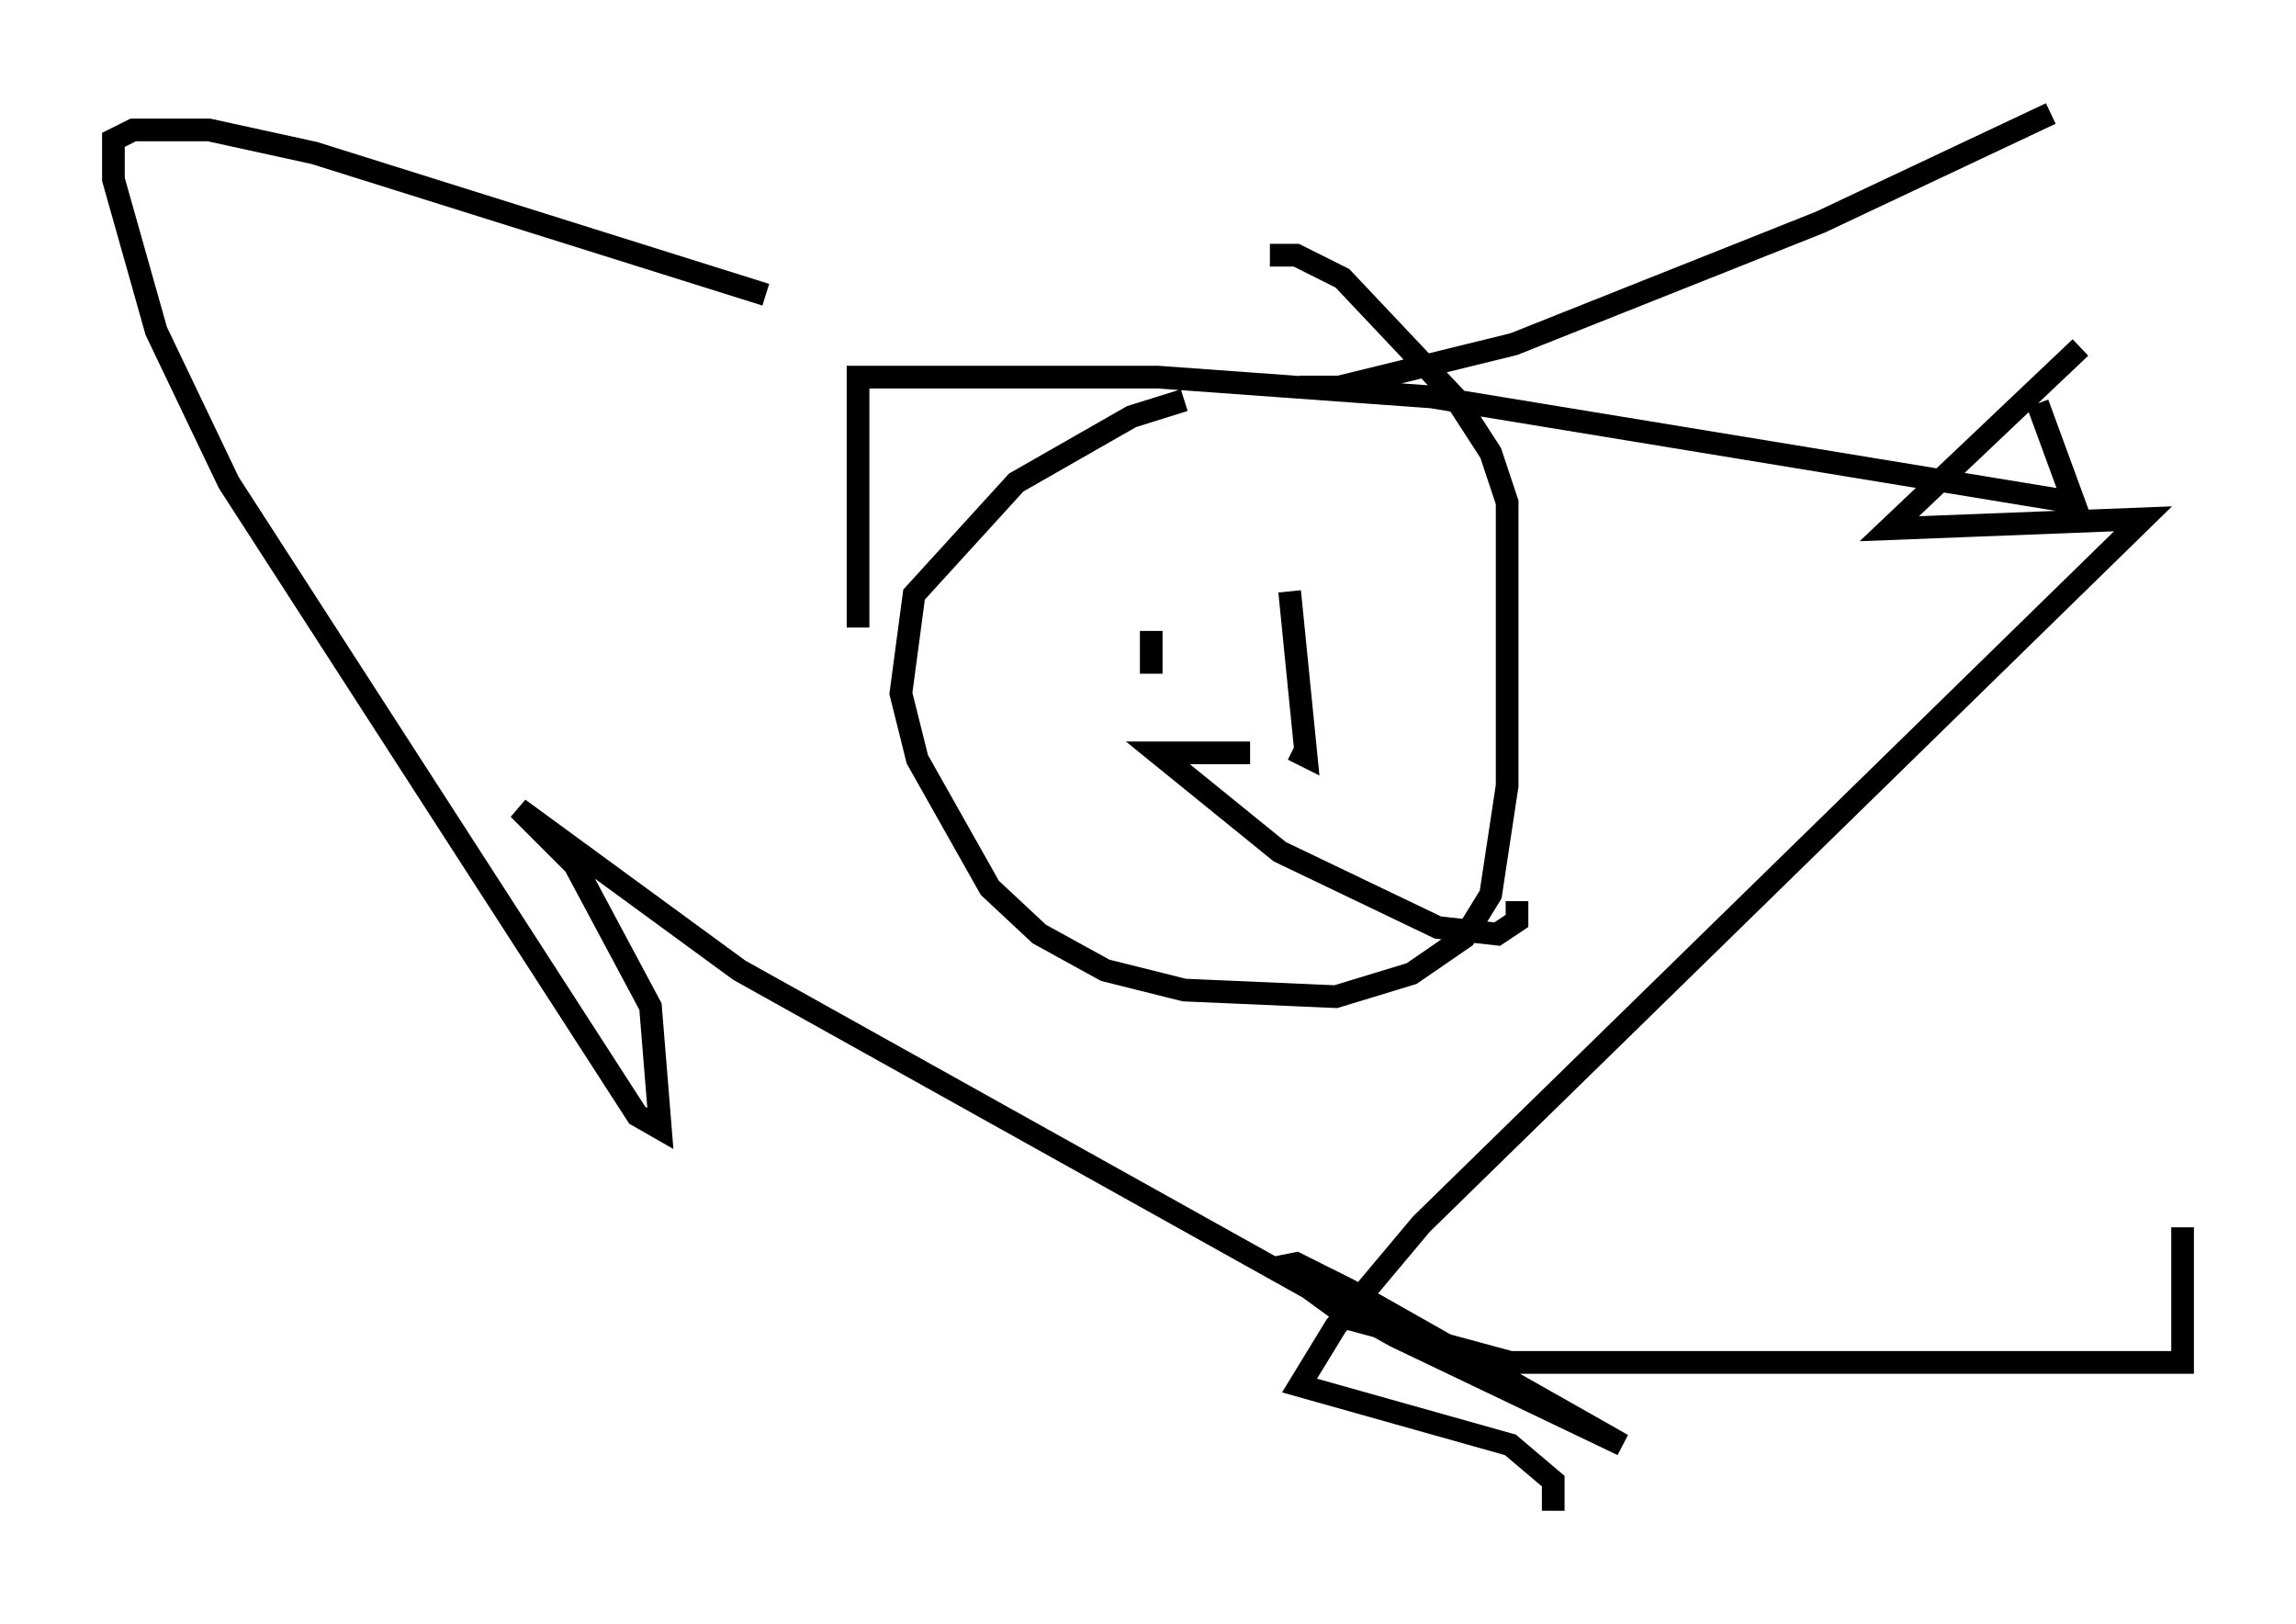 <?xml version="1.0" encoding="utf-8" ?>
<svg baseProfile="full" height="71.586" version="1.1" width="101.218" xmlns="http://www.w3.org/2000/svg" xmlns:ev="http://www.w3.org/2001/xml-events" xmlns:xlink="http://www.w3.org/1999/xlink"><defs /><rect fill="white" height="71.586" width="101.218" x="0" y="0" /><path d="M63.391, 17.637 m-11.184, 0.0 l-2.324, 0.726 -5.084, 2.905 l-4.503, 4.939 -0.581, 4.358 l0.726, 2.905 3.196, 5.665 l2.179, 2.034 2.905, 1.598 l3.486, 0.872 6.682, 0.291 l3.341, -1.017 2.324, -1.598 l1.162, -1.888 0.726, -4.793 l0.0, -12.492 -0.726, -2.179 l-1.598, -2.469 -4.939, -5.229 l-2.034, -1.017 -1.162, 0.0 m-18.156, 16.413 l0.0, -11.039 13.218, 0.0 l12.056, 0.872 28.324, 4.648 l-1.598, -4.358 m6.391, 36.313 l0.0, 5.955 -29.631, 0.0 l-6.972, -1.888 -3.196, -2.324 l0.726, -0.145 2.324, 1.162 l12.056, 6.827 -10.022, -4.793 l-28.905, -16.123 -9.732, -7.117 l2.469, 2.469 3.341, 6.246 l0.436, 5.374 -1.017, -0.581 l-18.011, -27.888 -3.196, -6.682 l-1.888, -6.682 0.0, -1.743 l0.872, -0.436 3.341, 0.0 l4.648, 1.017 19.899, 6.246 m23.531, 4.067 l1.743, 0.0 7.698, -1.888 l13.508, -5.374 10.168, -4.793 m1.307, 10.313 l-8.425, 7.989 11.184, -0.436 l-31.81, 31.084 -3.777, 4.503 l-1.598, 2.615 9.296, 2.615 l1.888, 1.598 0.0, 1.307 m-17.721, -38.782 l0.0, 1.888 m6.101, -3.631 l0.726, 7.263 -0.581, -0.291 m-1.888, 0.145 l-4.067, 0.0 5.374, 4.358 l6.972, 3.341 2.615, 0.291 l0.872, -0.581 0.0, -0.872 " fill="none" stroke="black" stroke-width="1" /></svg>